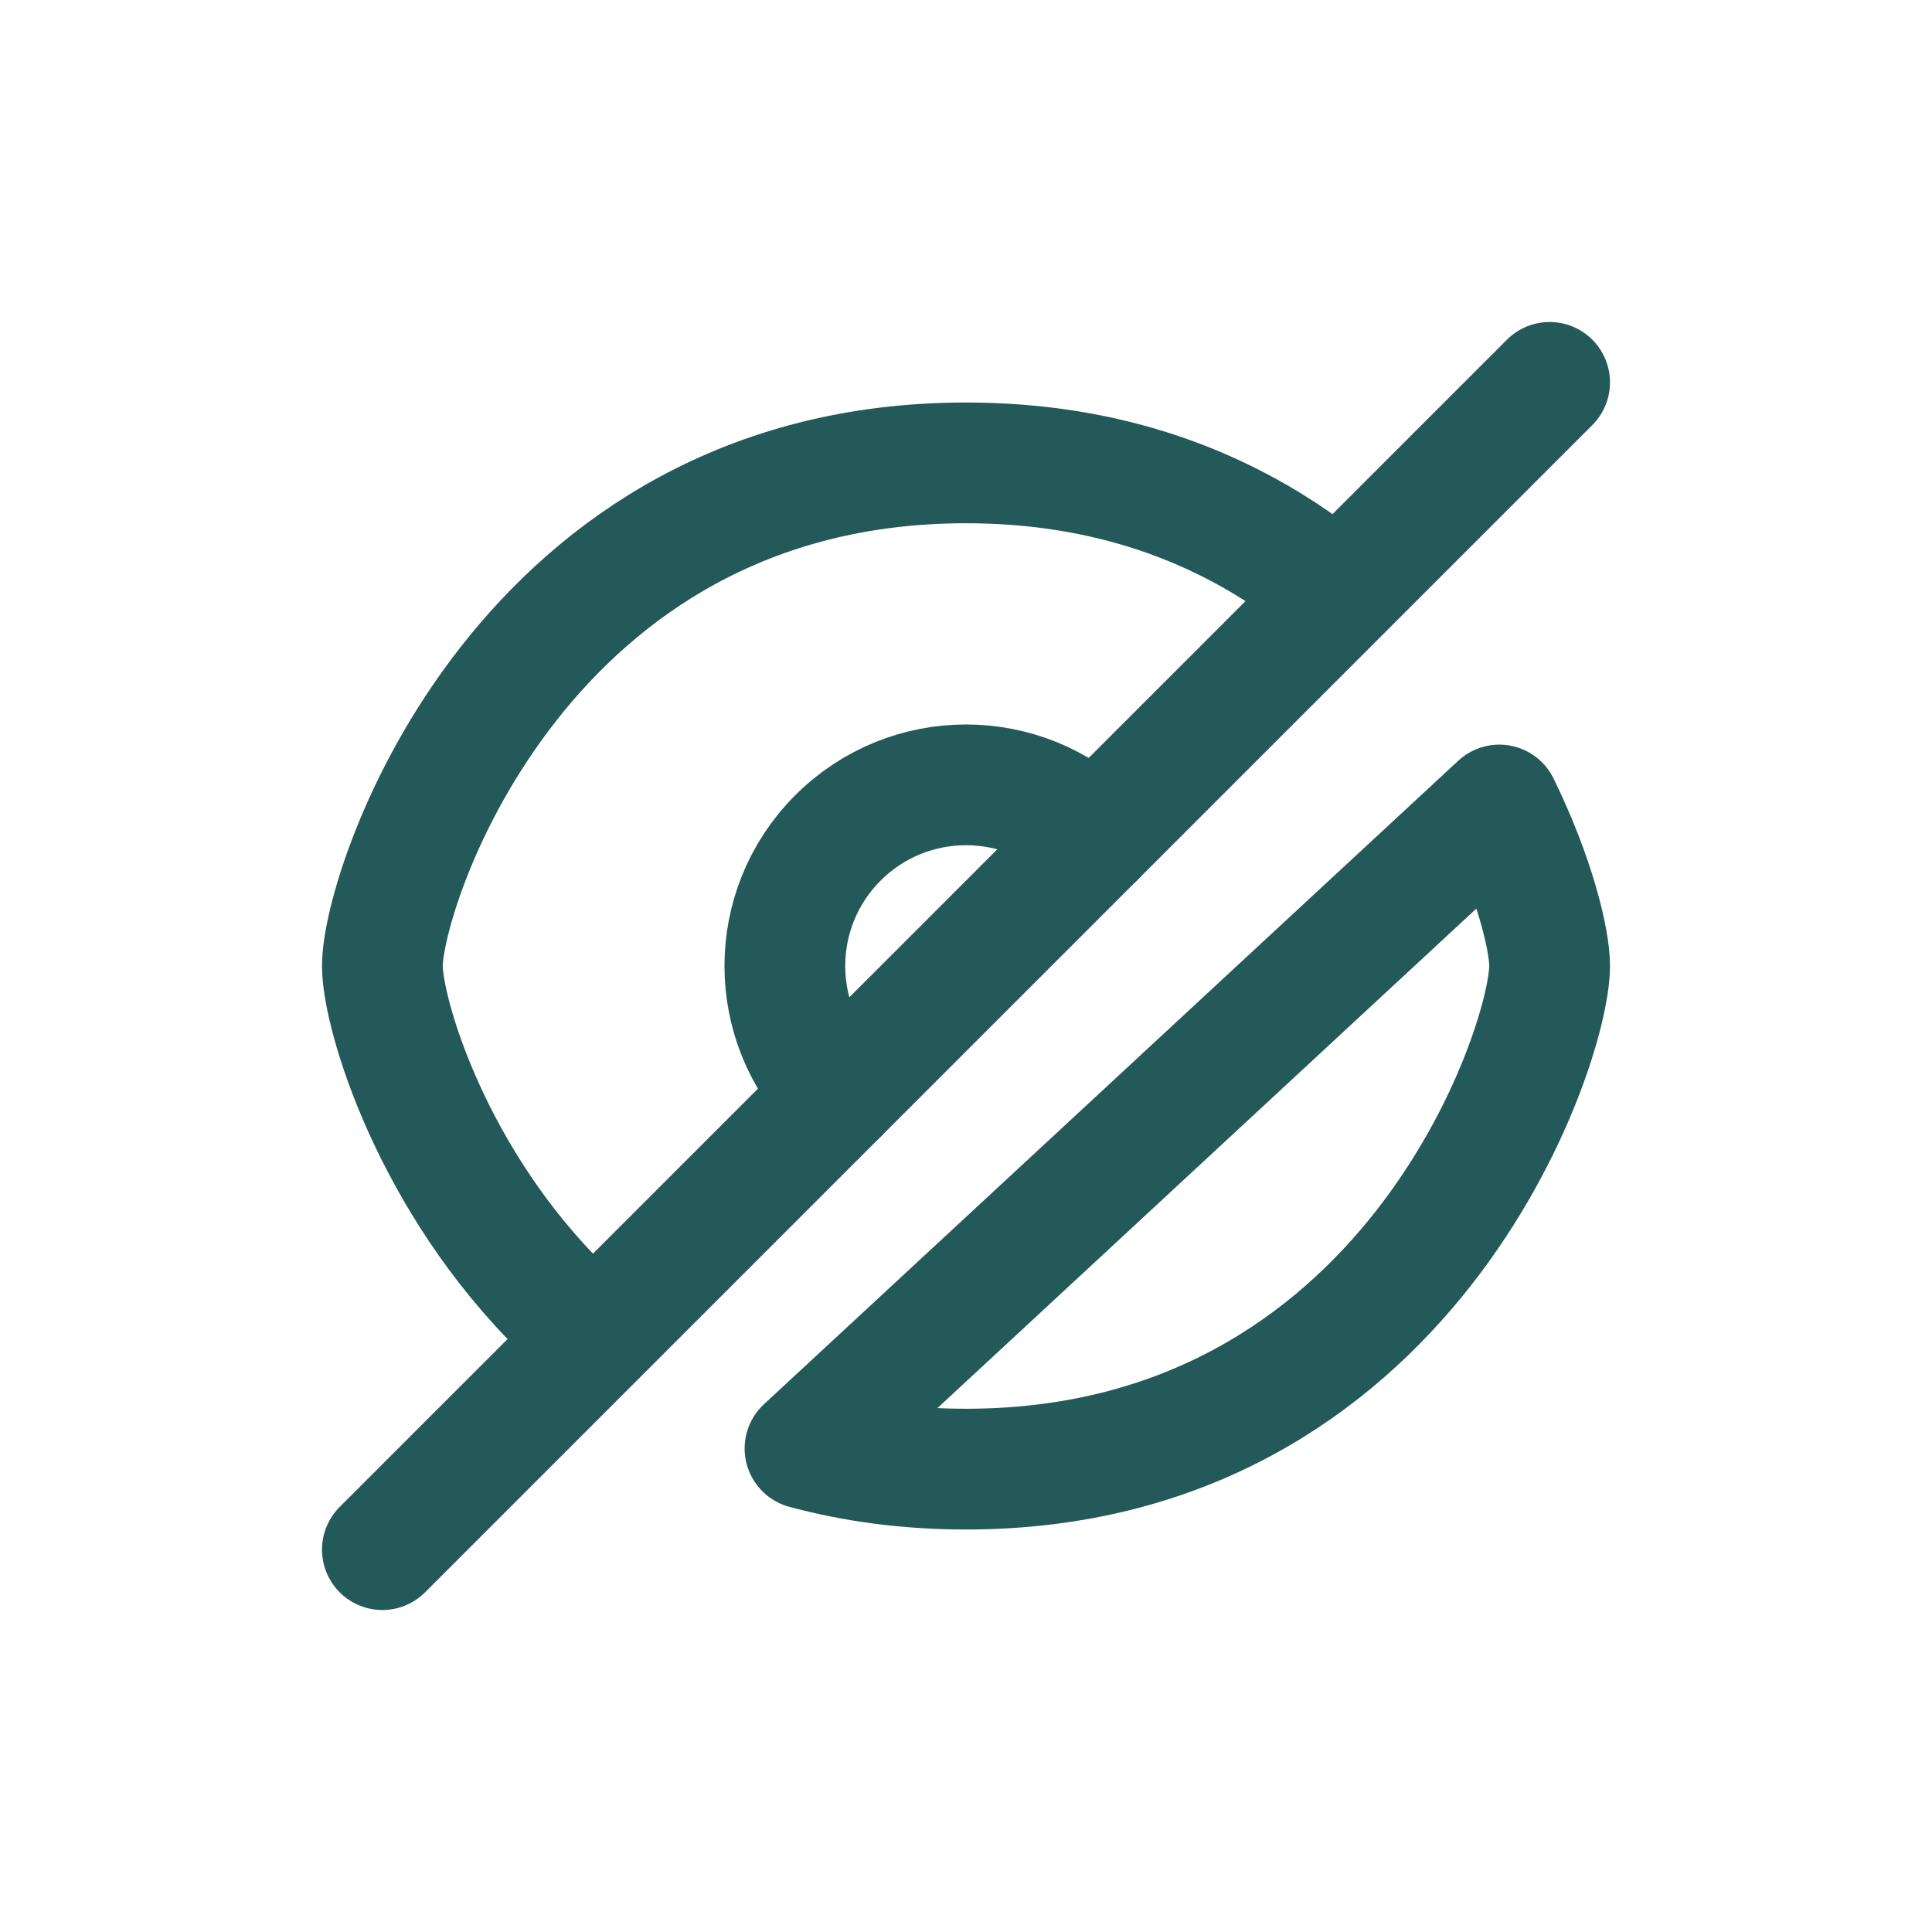 <svg width="24" height="24" viewBox="0 0 24 24" fill="none" xmlns="http://www.w3.org/2000/svg">
<path d="M7 16.269C5.362 14.669 4.75 12.591 4.75 12C4.75 11 6.5 5.75 12 5.75C13.795 5.75 15.19 6.309 16.256 7.097M18.625 10C19.065 10.899 19.25 11.675 19.25 12C19.25 13 17.5 18.25 12 18.25C11.269 18.25 10.604 18.157 10 17.994L18.625 10Z" stroke="#245959" stroke-width="1.5" stroke-linecap="round" stroke-linejoin="round"/>
<path d="M19.25 4.75L4.75 19.25" stroke="#245959" stroke-width="1.5" stroke-linecap="round" stroke-linejoin="round"/>
<path d="M10.409 13.591C9.53 12.712 9.53 11.288 10.409 10.409C11.288 9.53 12.712 9.53 13.591 10.409" stroke="#245959" stroke-width="1.5" stroke-linecap="round" stroke-linejoin="round"/>
</svg>
